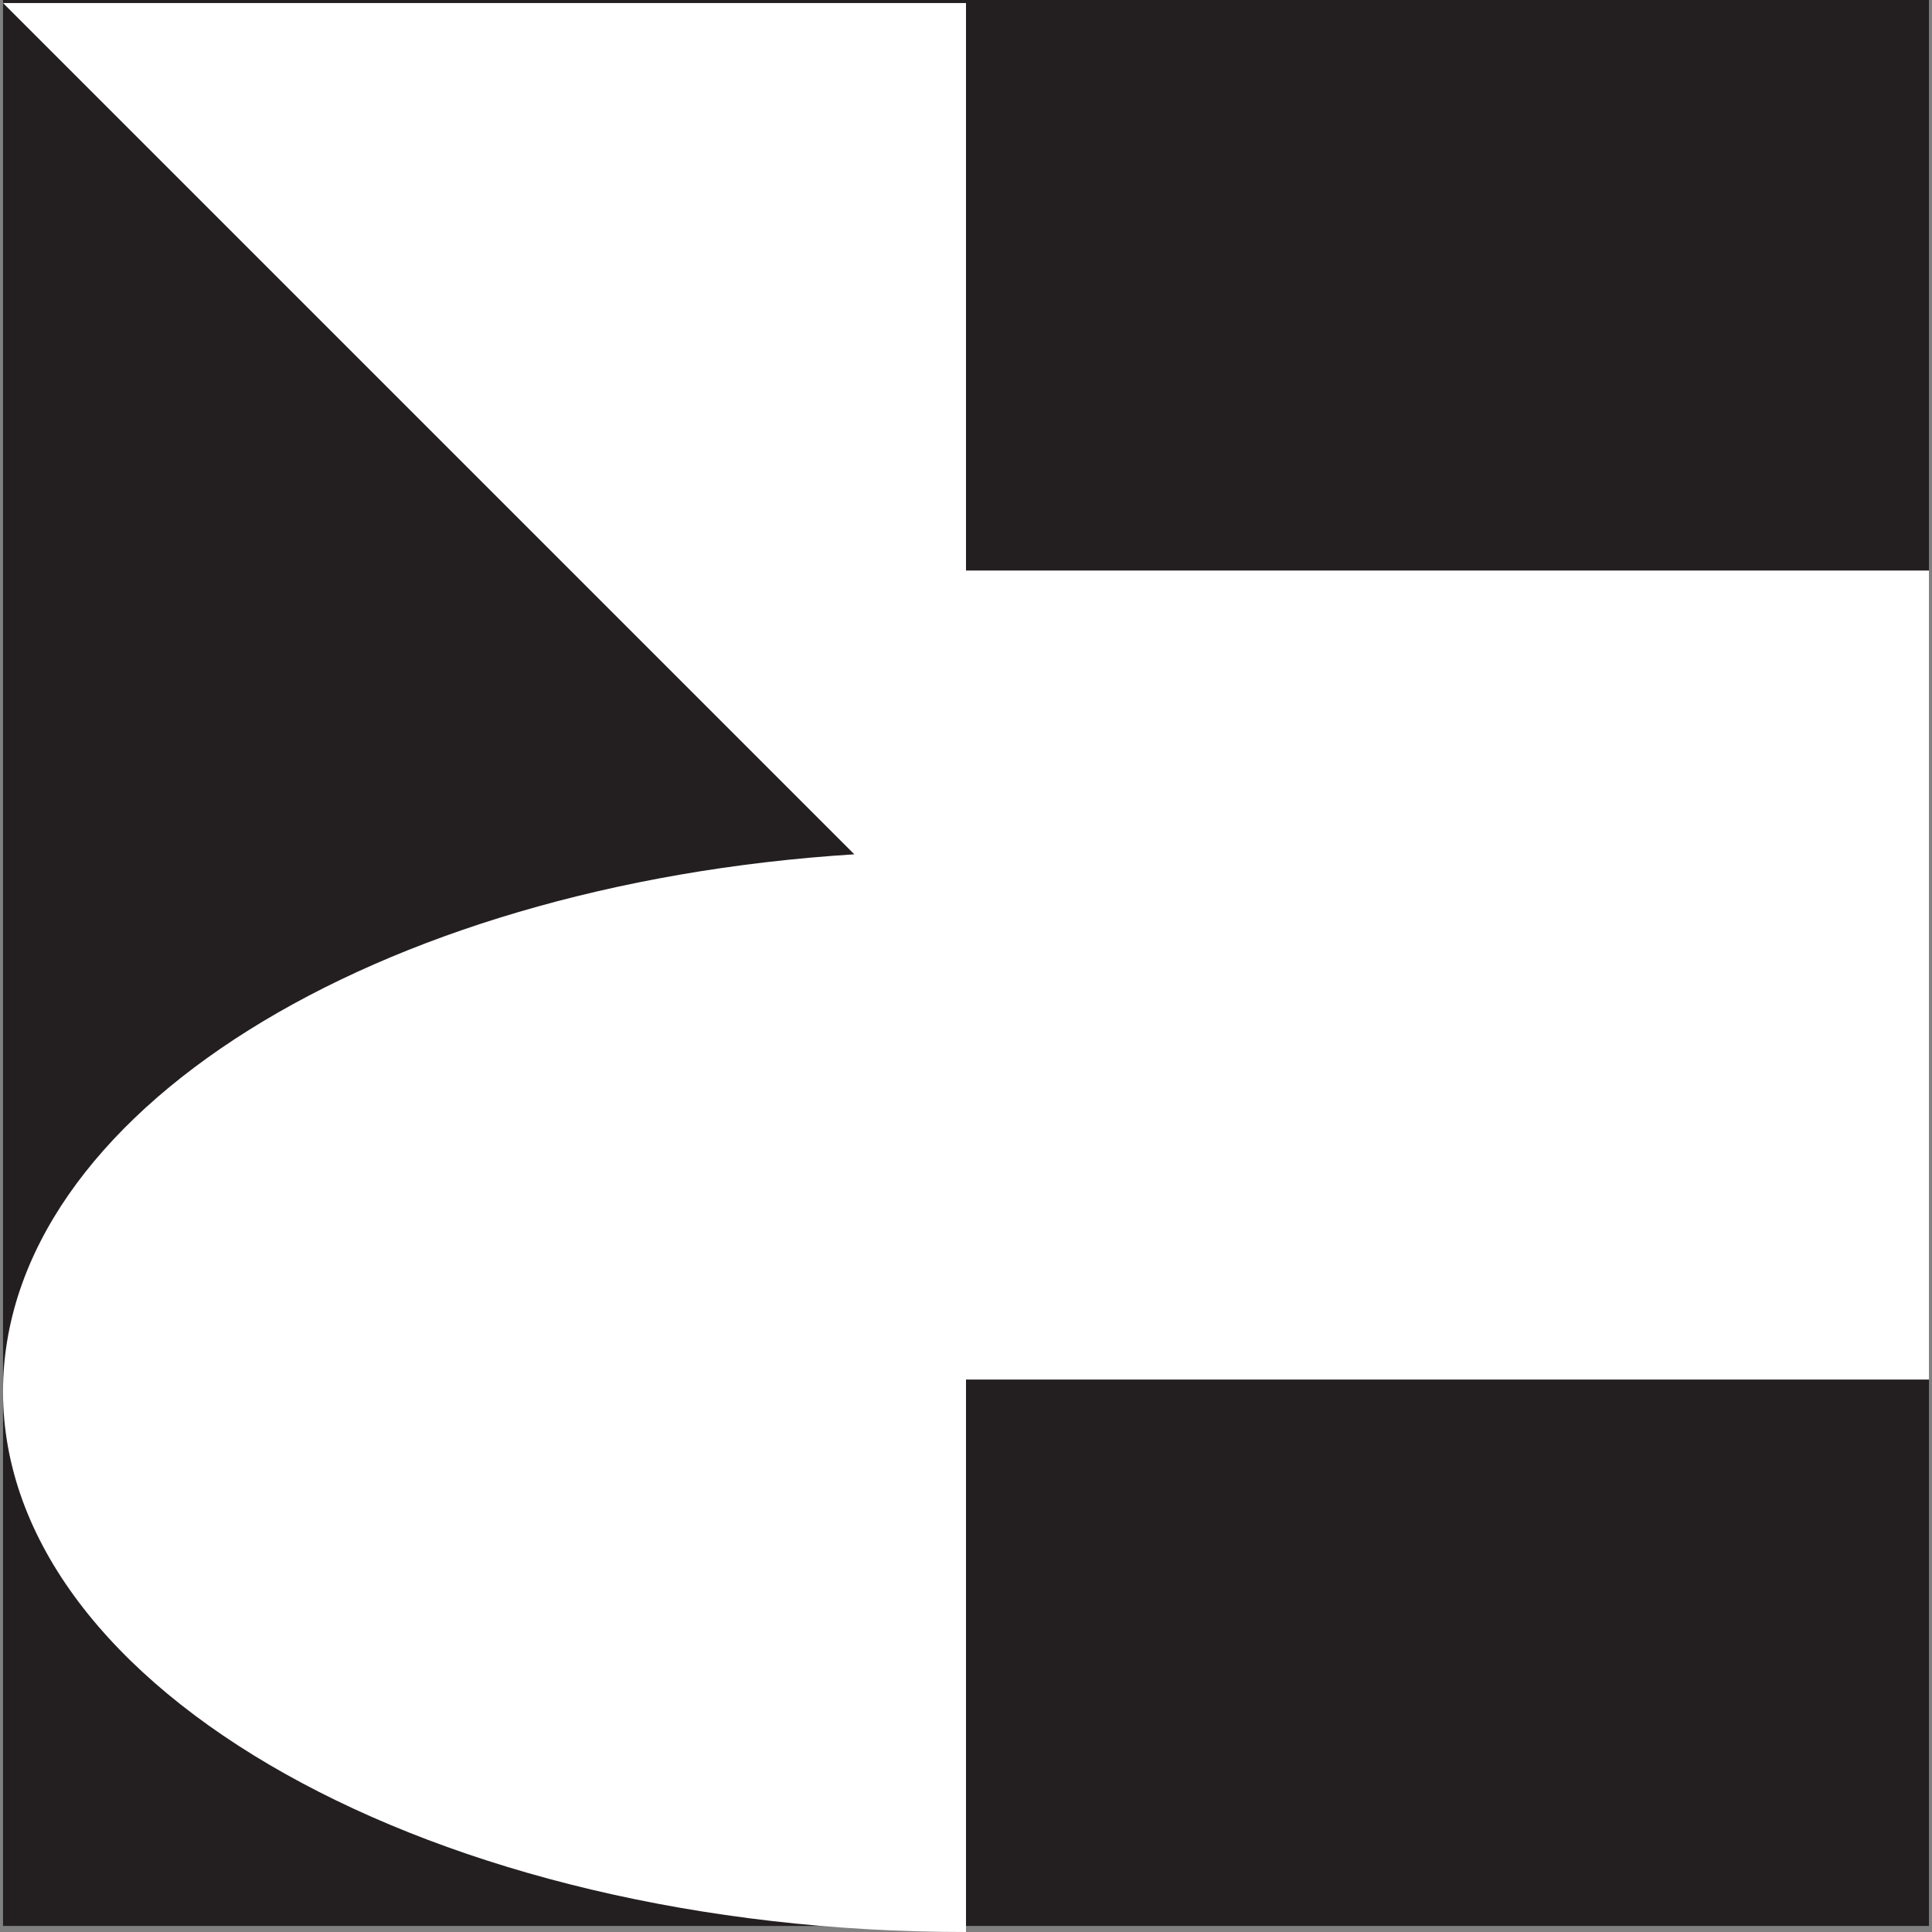 <svg id="Layer_1" xmlns="http://www.w3.org/2000/svg" width="64" height="64" viewBox="0 0 64 64"><rect x="0" y="0" width="64" height="64" fill="#808080" stroke="none"/><style>.st0{fill:#231f20}.st1{fill:#fff}</style><path id="XMLID_80_" class="st0" d="M.1 0h63.8v63.8H.1z"/><path id="XMLID_1_" class="st1" d="M63.9 18.9H32V.1H.1l28.2 28.2C12.4 29.3.1 36.9.1 46.1.1 56 14.4 64 32 64V45.7h31.9V18.9z"/></svg>